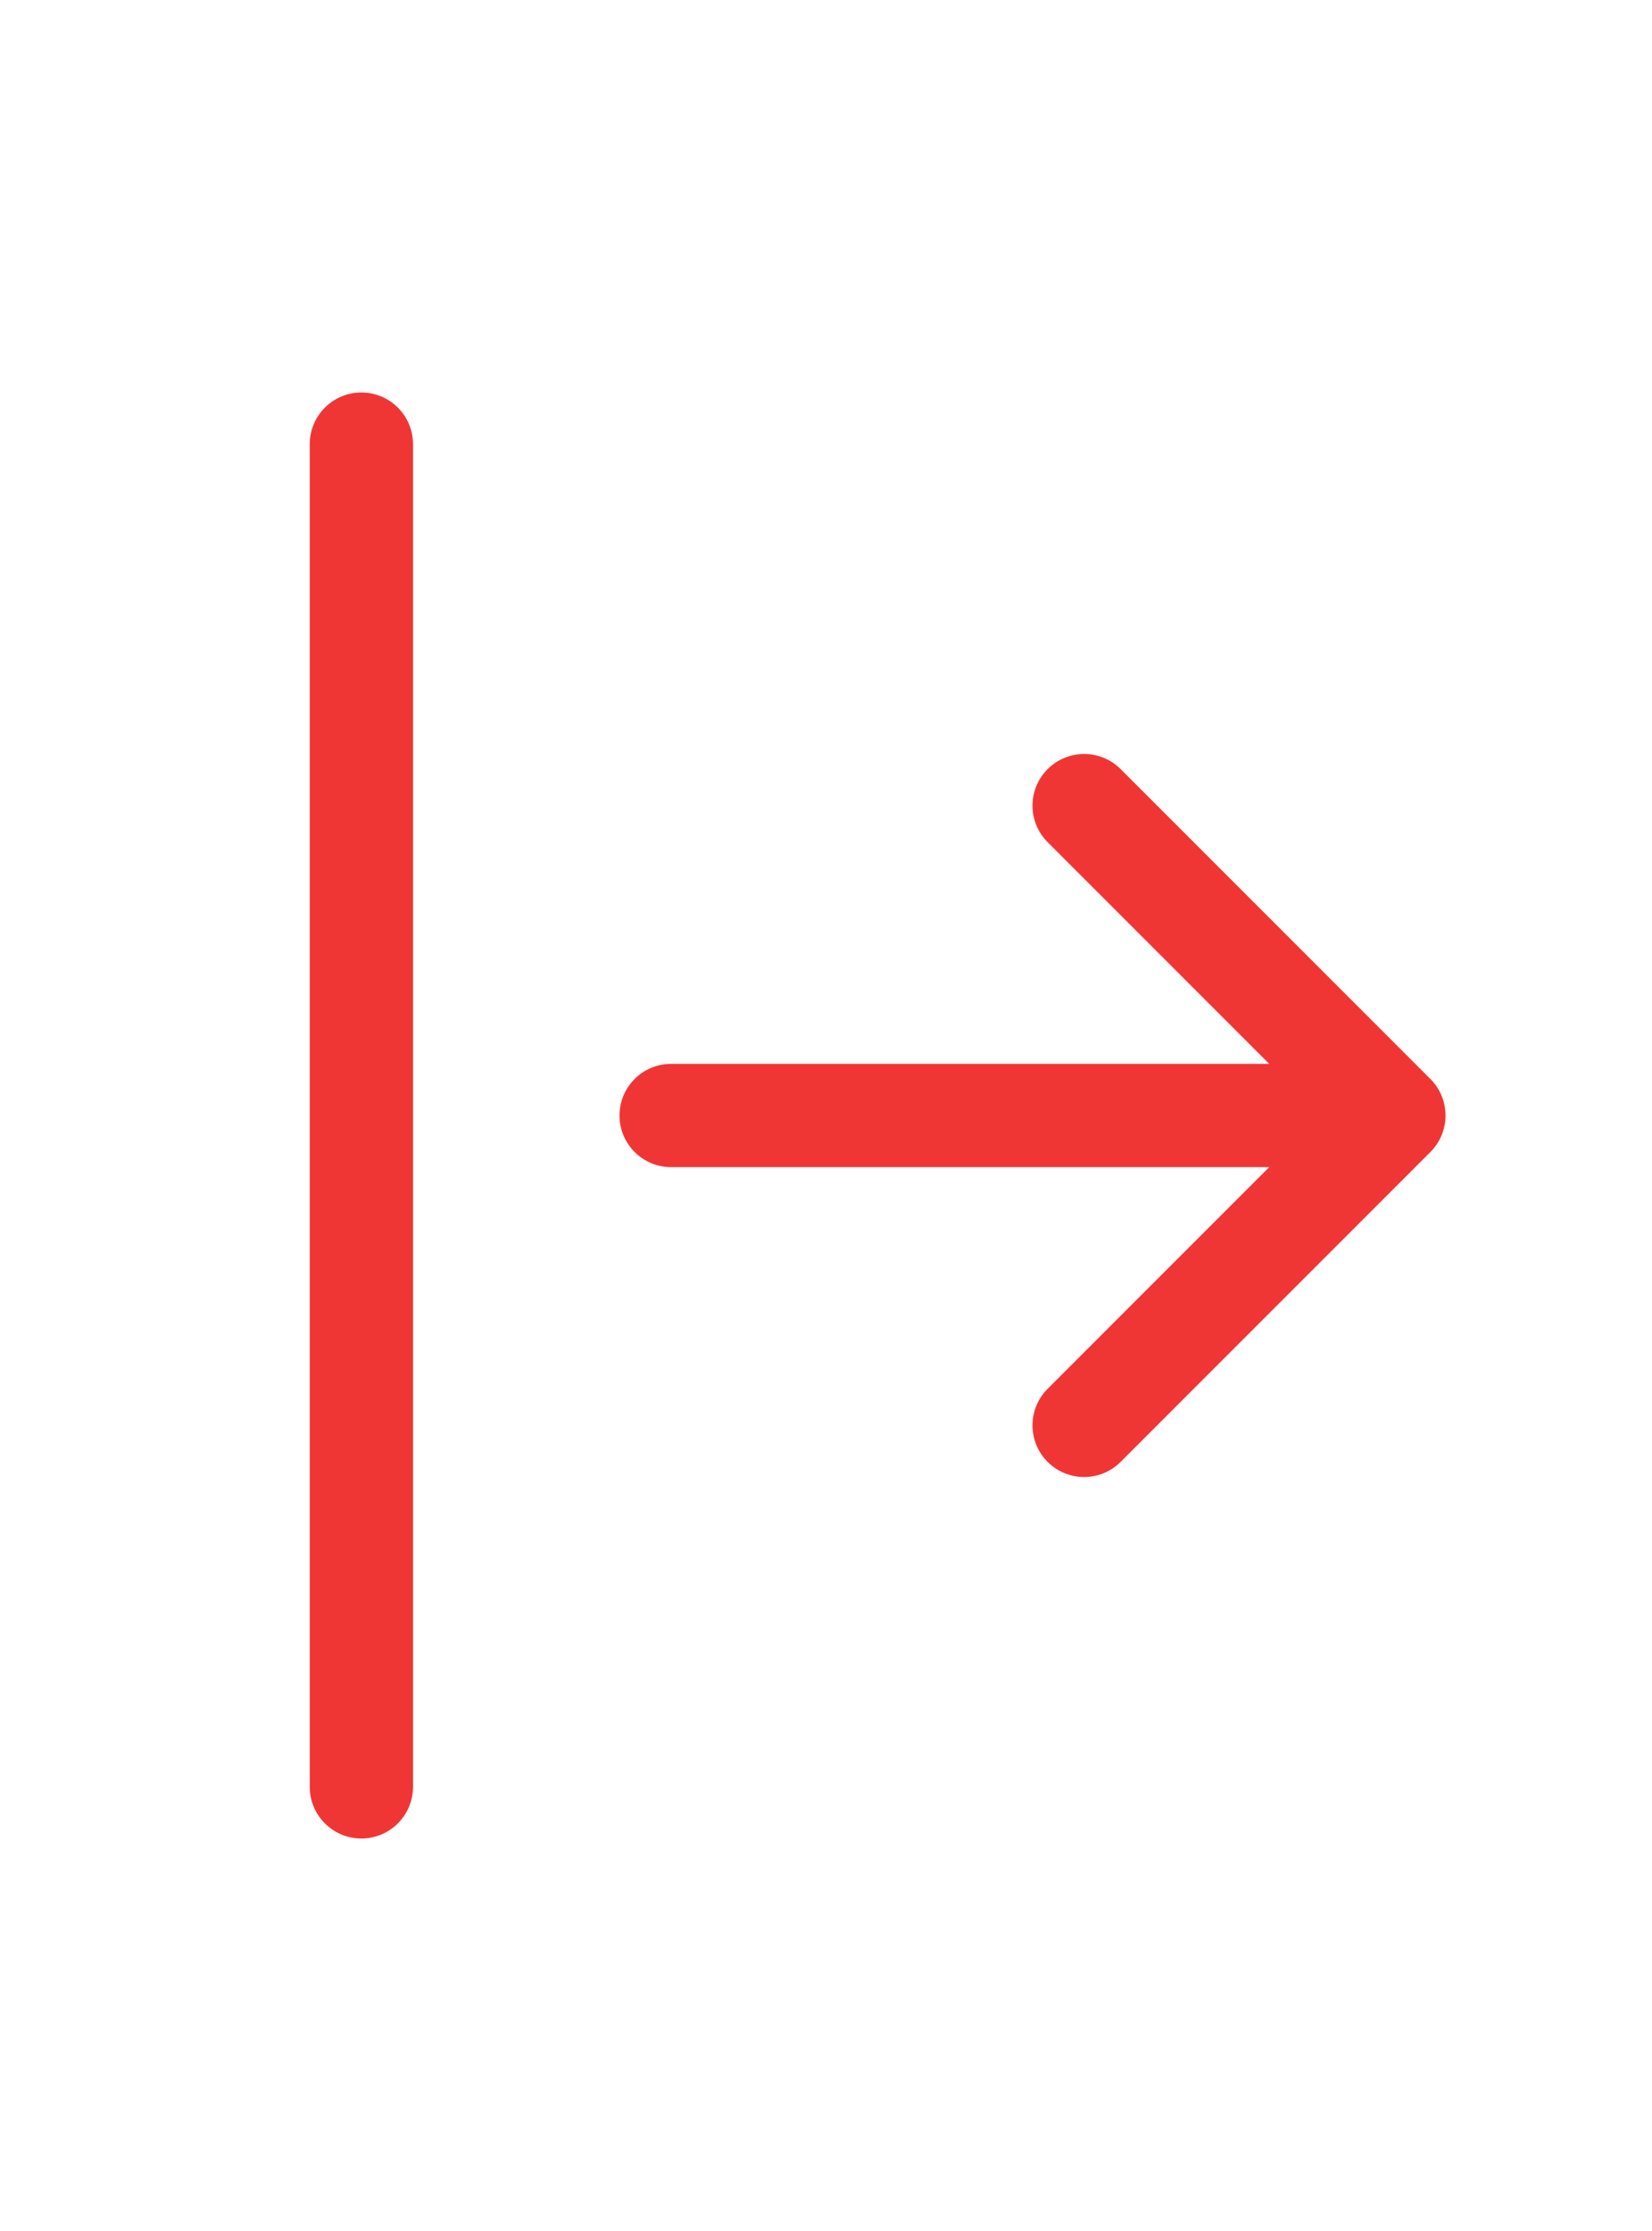 <svg width="40" height="54" viewBox="0 0 40 54" fill="none" xmlns="http://www.w3.org/2000/svg">
<path fill-rule="evenodd" clip-rule="evenodd" d="M15 27C15 27.69 15.56 28.25 16.25 28.25H30.732L25.366 33.616C24.878 34.104 24.878 34.896 25.366 35.384C25.854 35.872 26.646 35.872 27.134 35.384L34.634 27.884C35.122 27.396 35.122 26.604 34.634 26.116L27.134 18.616C26.646 18.128 25.854 18.128 25.366 18.616C24.878 19.104 24.878 19.896 25.366 20.384L30.732 25.75H16.25C15.56 25.75 15 26.31 15 27Z" fill="#F03635"/>
<path fill-rule="evenodd" clip-rule="evenodd" d="M8.75 44.5C8.06 44.5 7.5 43.94 7.5 43.25L7.5 10.75C7.5 10.06 8.06 9.5 8.75 9.5C9.44 9.5 10 10.06 10 10.75V43.25C10 43.94 9.44 44.5 8.75 44.5Z" fill="#F03635"/>
</svg>
